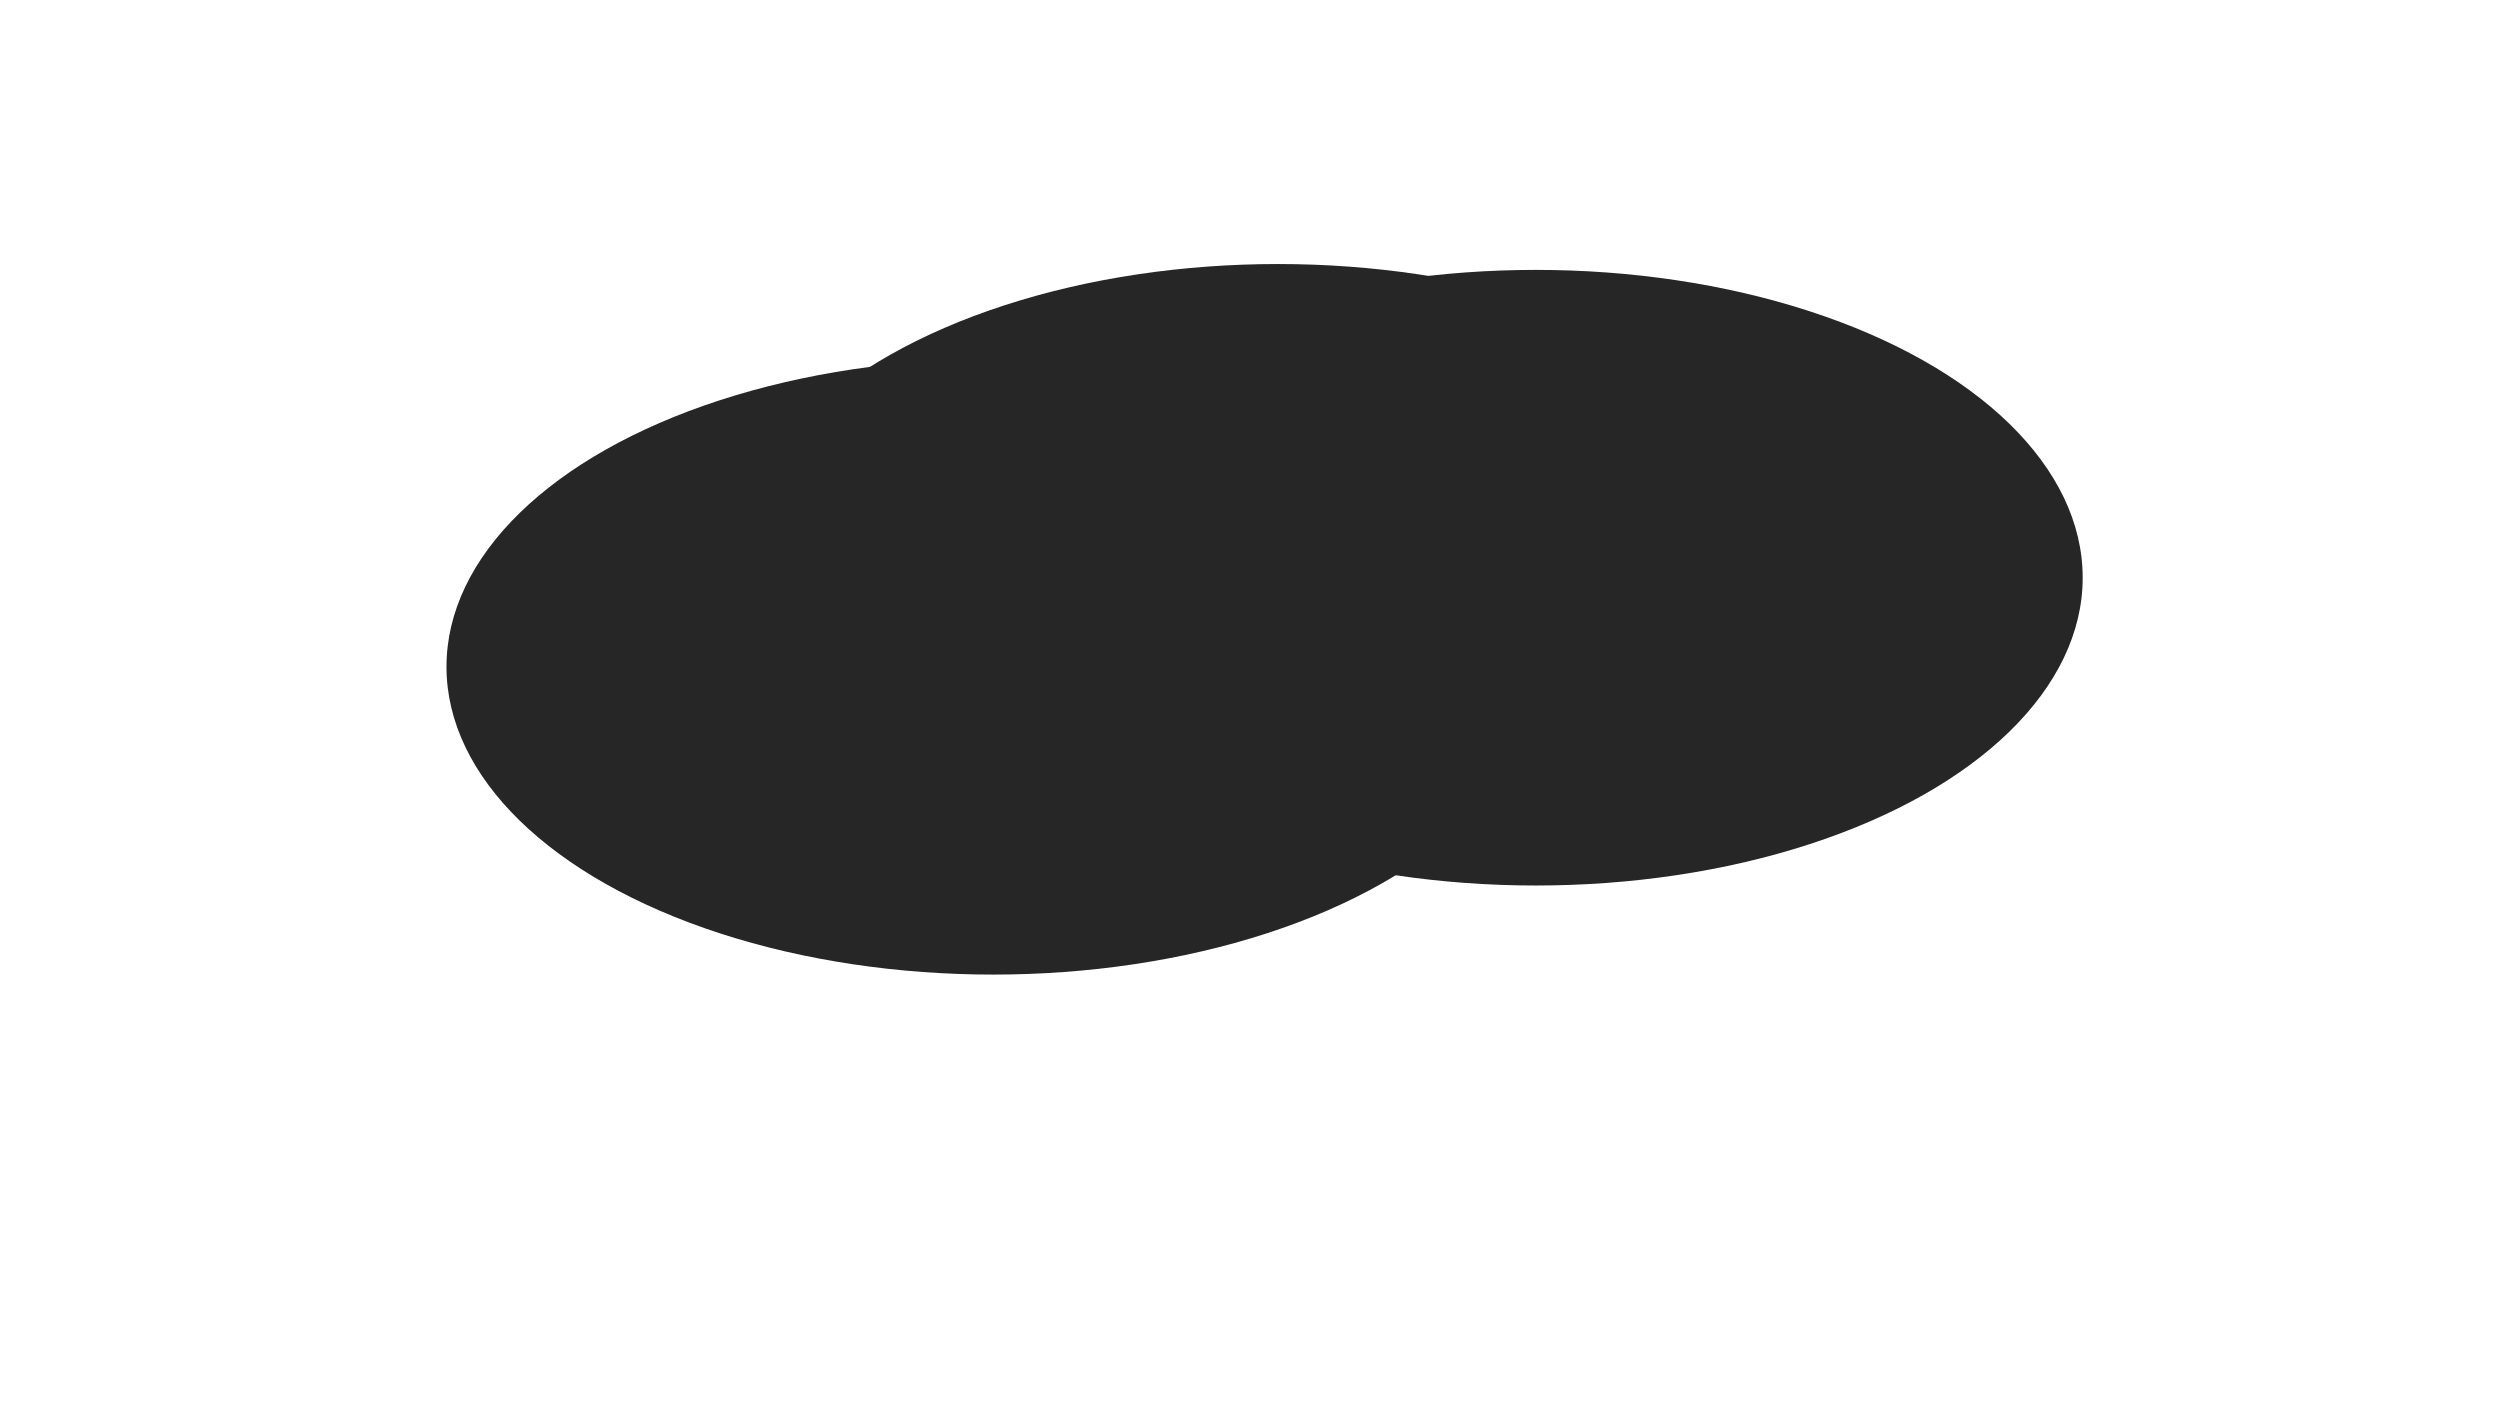 <svg xmlns="http://www.w3.org/2000/svg" version="1.1" xmlns:xlink="http://www.w3.org/1999/xlink" xmlns:svgjs="http://svgjs.dev/svgjs" viewBox="0 0 800 450" opacity="0.85"><defs><filter id="bbblurry-filter" x="-100%" y="-100%" width="400%" height="400%" filterUnits="objectBoundingBox" primitiveUnits="userSpaceOnUse" color-interpolation-filters="sRGB">
	<feGaussianBlur stdDeviation="59" x="0%" y="0%" width="100%" height="100%" in="SourceGraphic" edgeMode="none" result="blur"></feGaussianBlur></filter></defs><g filter="url(#bbblurry-filter)"><ellipse rx="175" ry="98.5" cx="317.875" cy="213.368" fill="hsl(316, 73%, 52%)"></ellipse><ellipse rx="175" ry="98.5" cx="408.954" cy="182.989" fill="hsl(316, 73%, 52%)"></ellipse><ellipse rx="175" ry="98.5" cx="491.46" cy="184.865" fill="hsl(316, 73%, 52%)"></ellipse></g></svg>